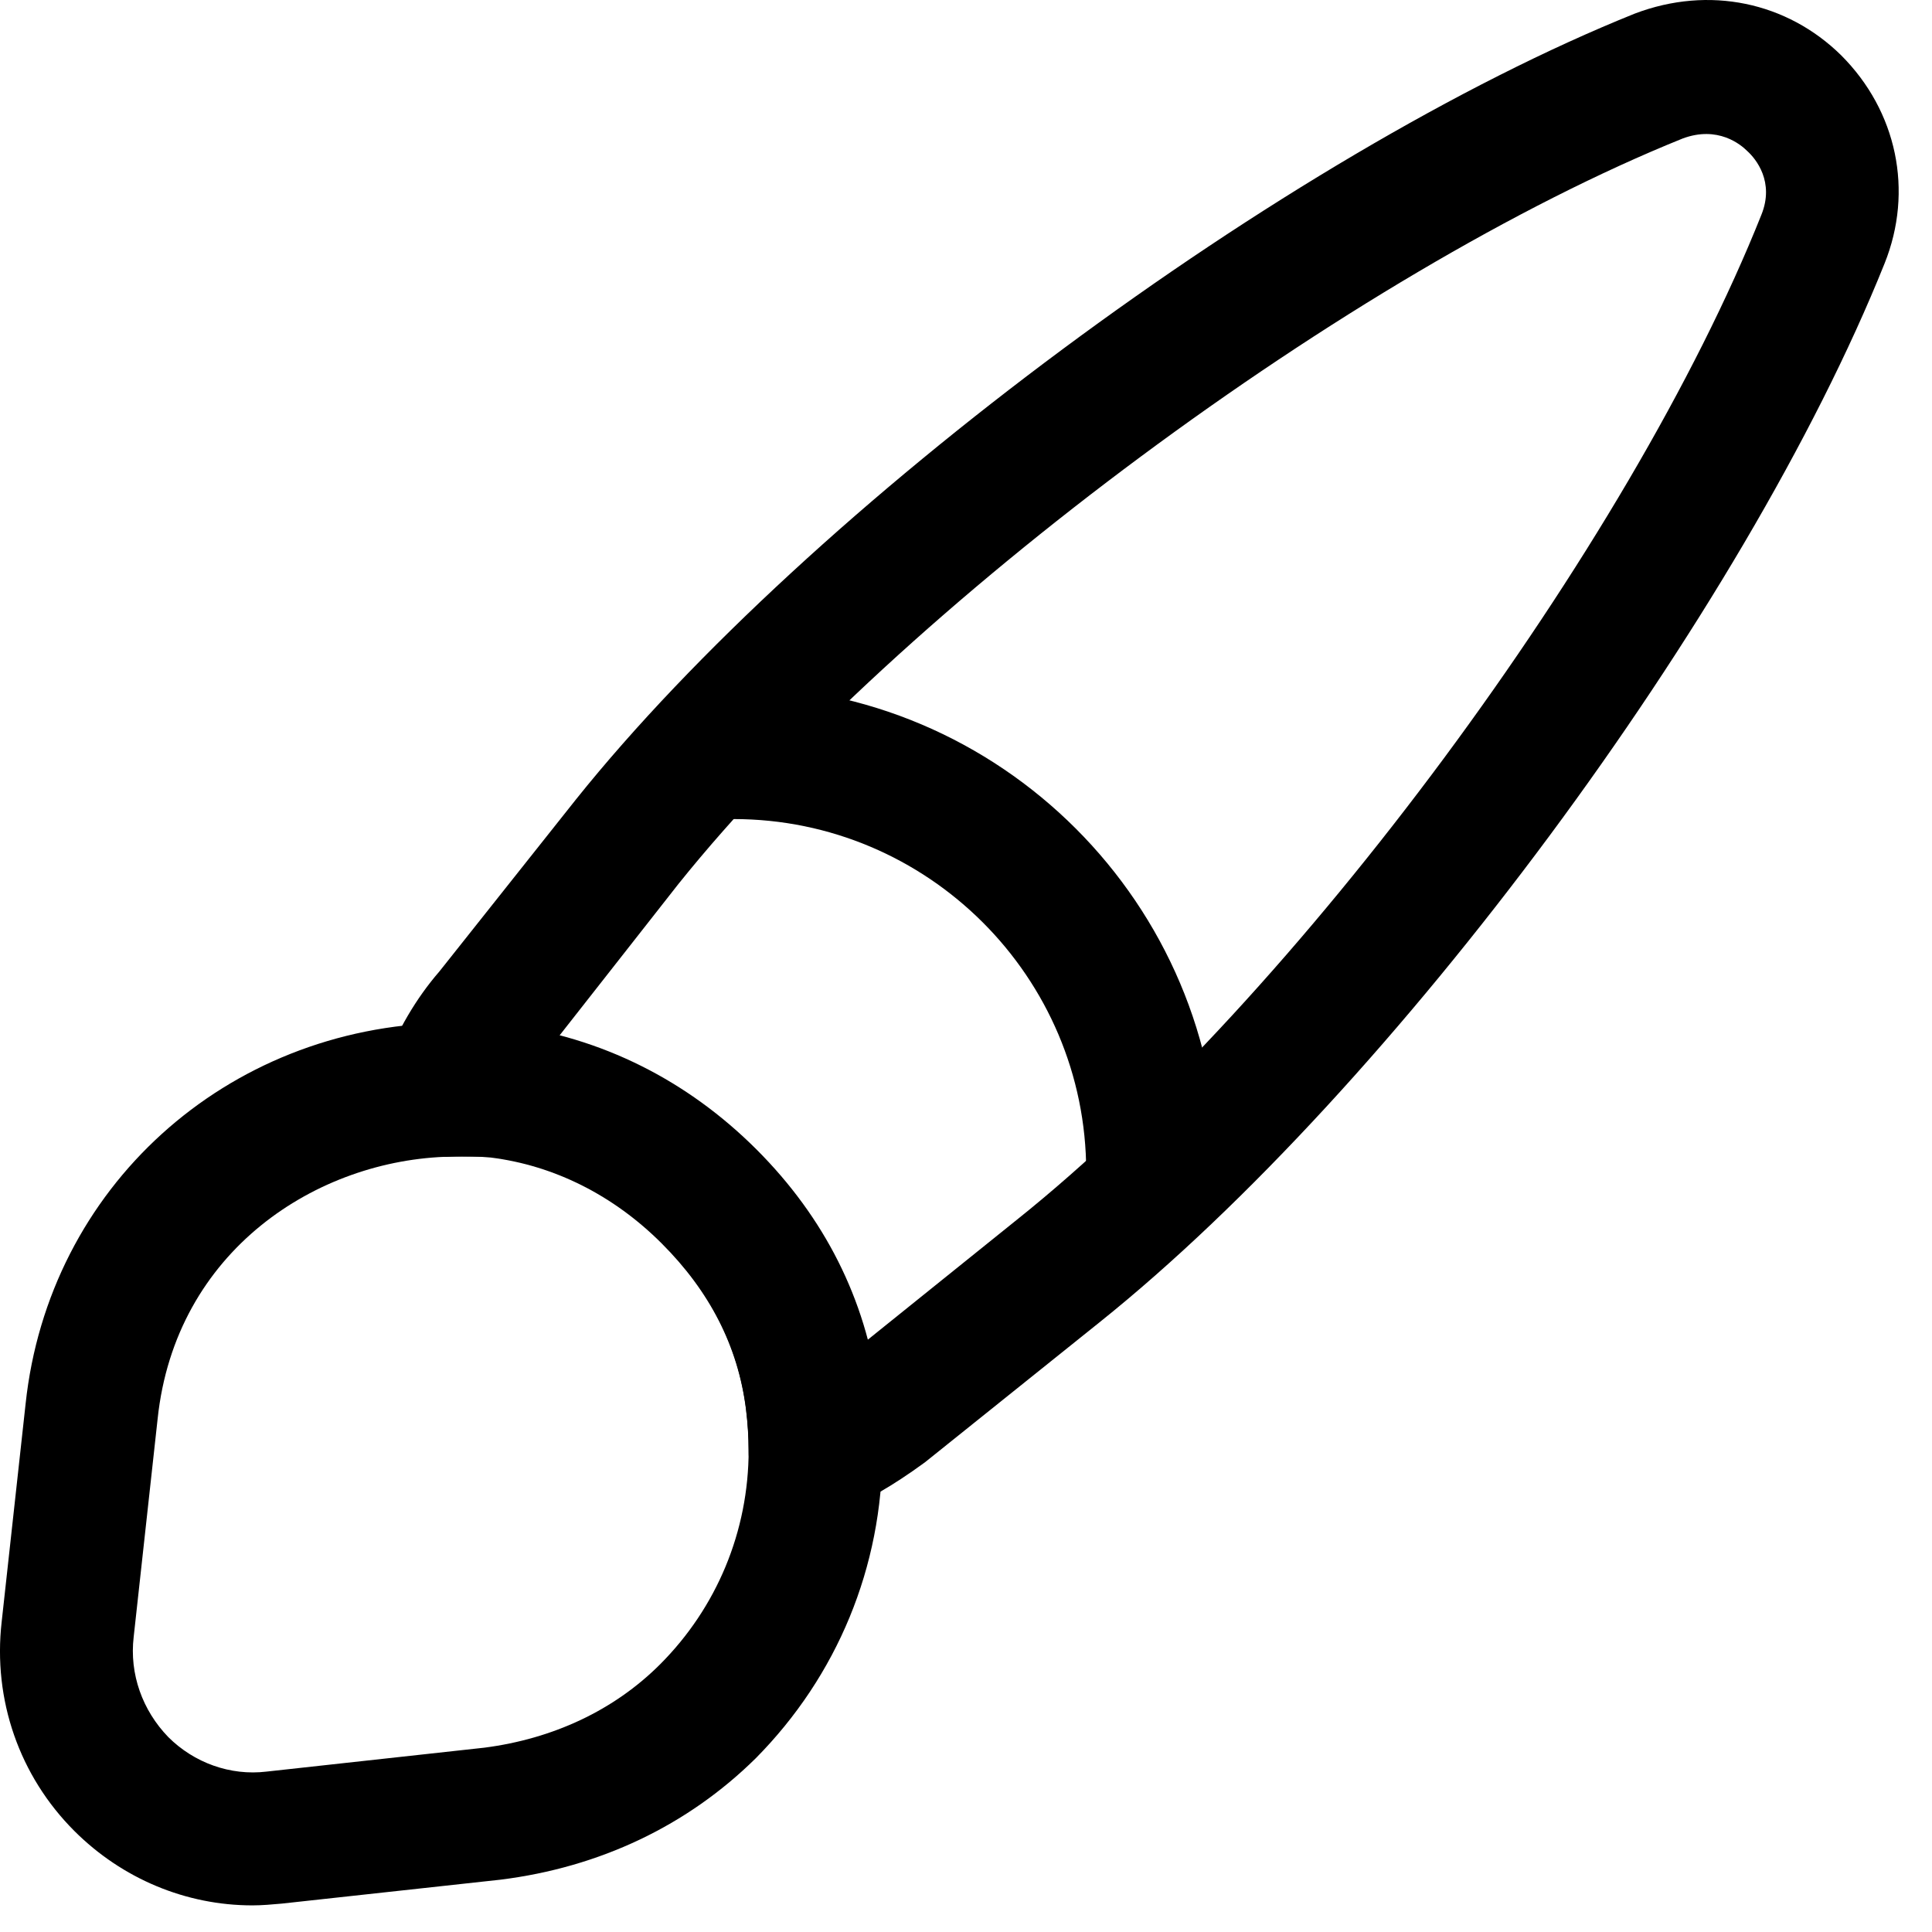 <svg width="36" height="36" viewBox="0 0 36 36" fill="none" xmlns="http://www.w3.org/2000/svg">
<path d="M15.188 28.272C14.94 28.272 14.709 28.206 14.494 28.058C14.147 27.826 13.949 27.447 13.949 27.034C13.949 26.786 13.933 26.522 13.9 26.258C13.751 25.086 13.223 24.062 12.331 23.171C11.44 22.279 10.334 21.718 9.145 21.569C8.947 21.552 8.666 21.536 8.402 21.552C7.973 21.585 7.576 21.404 7.329 21.057C7.081 20.727 7.015 20.281 7.147 19.885C7.395 19.208 7.758 18.597 8.187 18.102L10.73 14.899C15.105 9.434 23.971 2.863 30.46 0.254C31.847 -0.274 33.3 0.039 34.307 1.03C35.347 2.07 35.66 3.556 35.116 4.91C32.507 11.415 25.952 20.265 20.487 24.64L17.235 27.248C16.624 27.694 16.129 27.975 15.633 28.173C15.501 28.239 15.336 28.272 15.188 28.272ZM10.416 19.307C11.803 19.67 13.041 20.397 14.081 21.437C15.121 22.46 15.815 23.649 16.162 24.97L18.952 22.725C24.136 18.581 30.361 10.177 32.821 4.002C33.068 3.391 32.722 2.962 32.556 2.813C32.441 2.698 32.012 2.334 31.351 2.582C25.209 5.059 16.806 11.283 12.645 16.467L10.416 19.307Z" fill="black"/>
<path d="M4.704 35.504C3.465 35.504 2.277 35.008 1.385 34.117C0.361 33.093 -0.134 31.673 0.031 30.221L0.477 26.159C0.906 22.13 4.208 19.142 8.303 19.059C8.617 19.043 9.029 19.059 9.409 19.093C11.209 19.324 12.81 20.133 14.098 21.42C15.369 22.692 16.129 24.211 16.36 25.911C16.41 26.274 16.443 26.671 16.443 27.017C16.443 29.197 15.601 31.228 14.082 32.763C12.81 34.018 11.176 34.794 9.327 35.025L5.249 35.471C5.067 35.487 4.885 35.504 4.704 35.504ZM8.617 21.552C8.551 21.552 8.468 21.552 8.402 21.552C5.909 21.602 3.267 23.303 2.937 26.44L2.491 30.501C2.409 31.195 2.656 31.872 3.135 32.367C3.614 32.846 4.291 33.093 4.968 33.011L9.029 32.565C10.301 32.4 11.44 31.872 12.299 31.013C13.355 29.956 13.95 28.536 13.95 27.017C13.95 26.77 13.933 26.506 13.9 26.241C13.751 25.069 13.223 24.046 12.332 23.154C11.44 22.262 10.334 21.701 9.145 21.552C9.013 21.552 8.815 21.552 8.617 21.552Z" fill="black"/>
<path d="M21.478 23.071C20.801 23.071 20.24 22.51 20.24 21.833C20.24 18.201 17.285 15.262 13.669 15.262C12.992 15.262 12.43 14.701 12.43 14.024C12.43 13.347 12.975 12.785 13.652 12.785C18.638 12.785 22.7 16.847 22.7 21.833C22.716 22.527 22.155 23.071 21.478 23.071Z" fill="black"/>
</svg>
